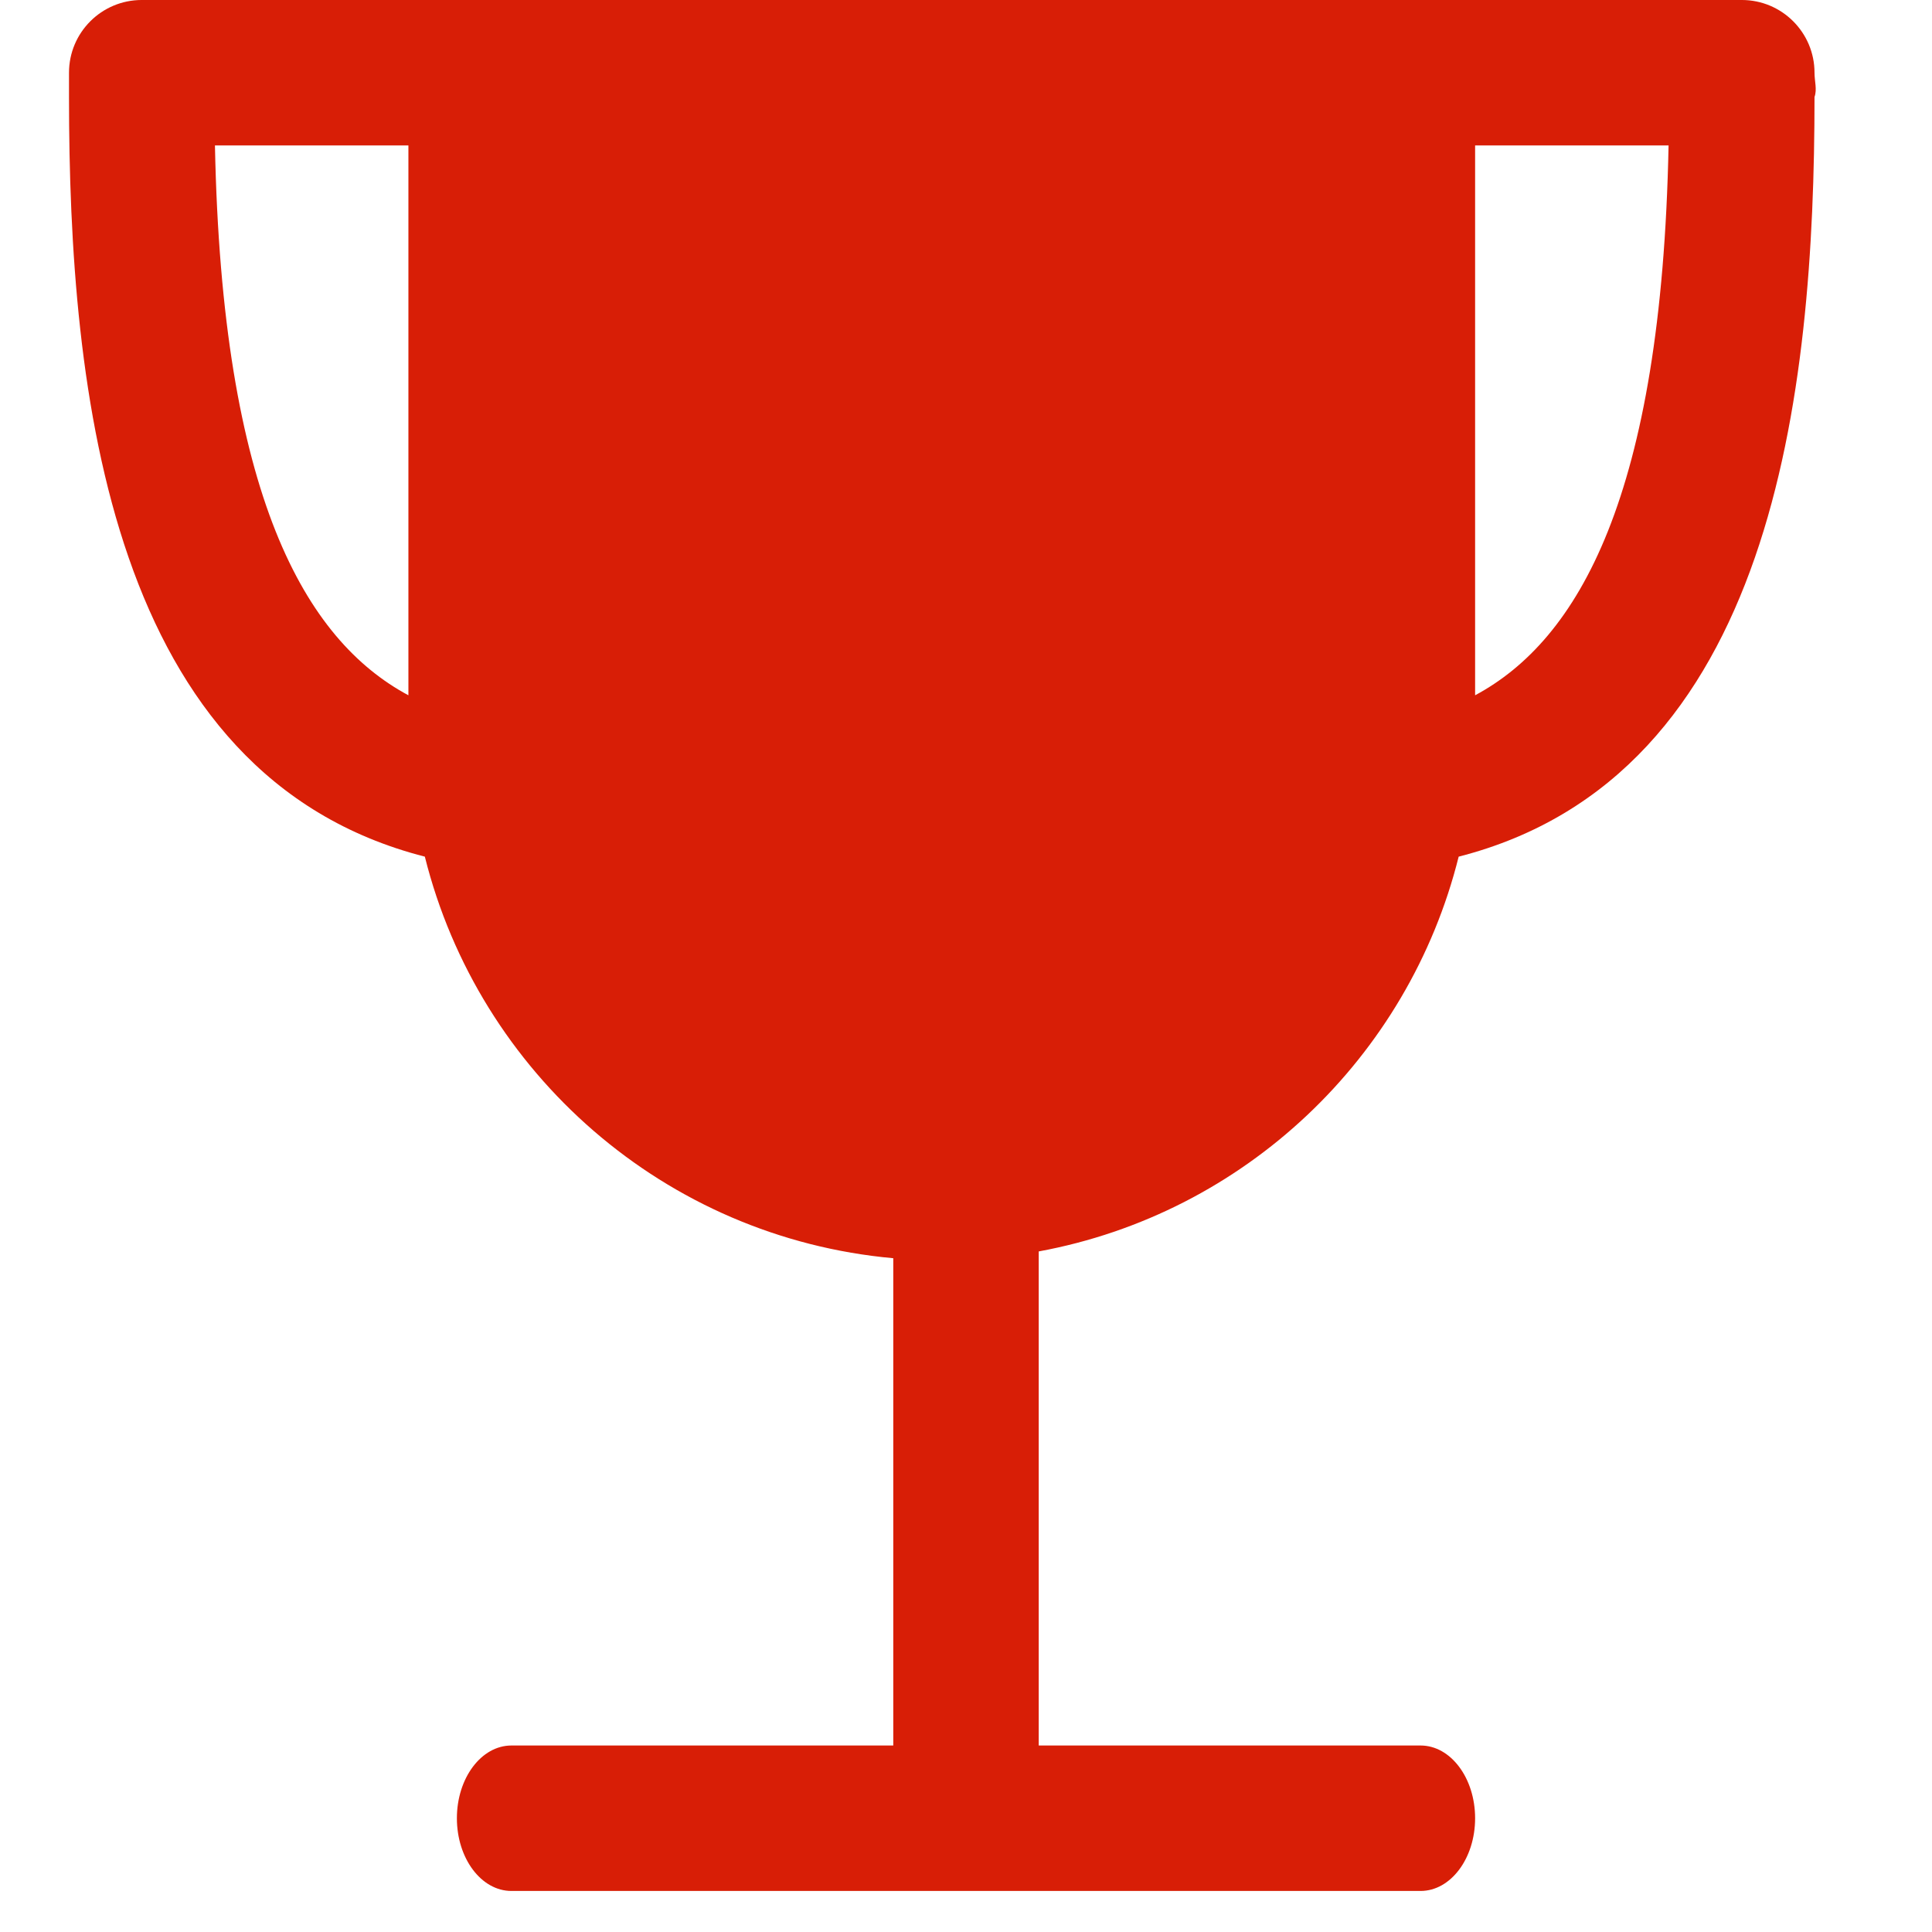 <svg t="1597166743622" class="icon" viewBox="0 0 1024 1024" version="1.1" xmlns="http://www.w3.org/2000/svg" p-id="2161" width="200" height="200"><path d="M781.838 368.516 781.838 77.091 884.376 77.091C880.676 262.971 836.576 339.142 781.838 368.516M113.925 77.091 216.463 77.091 216.463 368.516C161.725 339.142 117.626 262.971 113.925 77.091M961.73 38.543C961.73 17.264 944.486-0.005 923.181-0.005L75.12-0.005C53.815-0.005 36.571 17.264 36.571 38.543L36.571 51.393C36.571 208.541 58.081 411.279 225.175 454.042 253.855 568.916 352.513 655.958 473.452 666.88L473.452 925.153 271.073 925.153C255.089 925.153 242.162 942.423 242.162 963.701 242.162 985.006 255.089 1002.25 271.073 1002.25L752.927 1002.25C768.911 1002.25 781.838 985.006 781.838 963.701 781.838 942.423 768.911 925.153 752.927 925.153L550.548 925.153 550.548 663.282C659.614 643.211 746.528 560.666 773.126 454.042 940.22 411.279 961.73 208.541 961.73 51.393 963.169 47.358 961.73 43.092 961.73 38.543" p-id="2162" fill="#d81e06"></path></svg>
